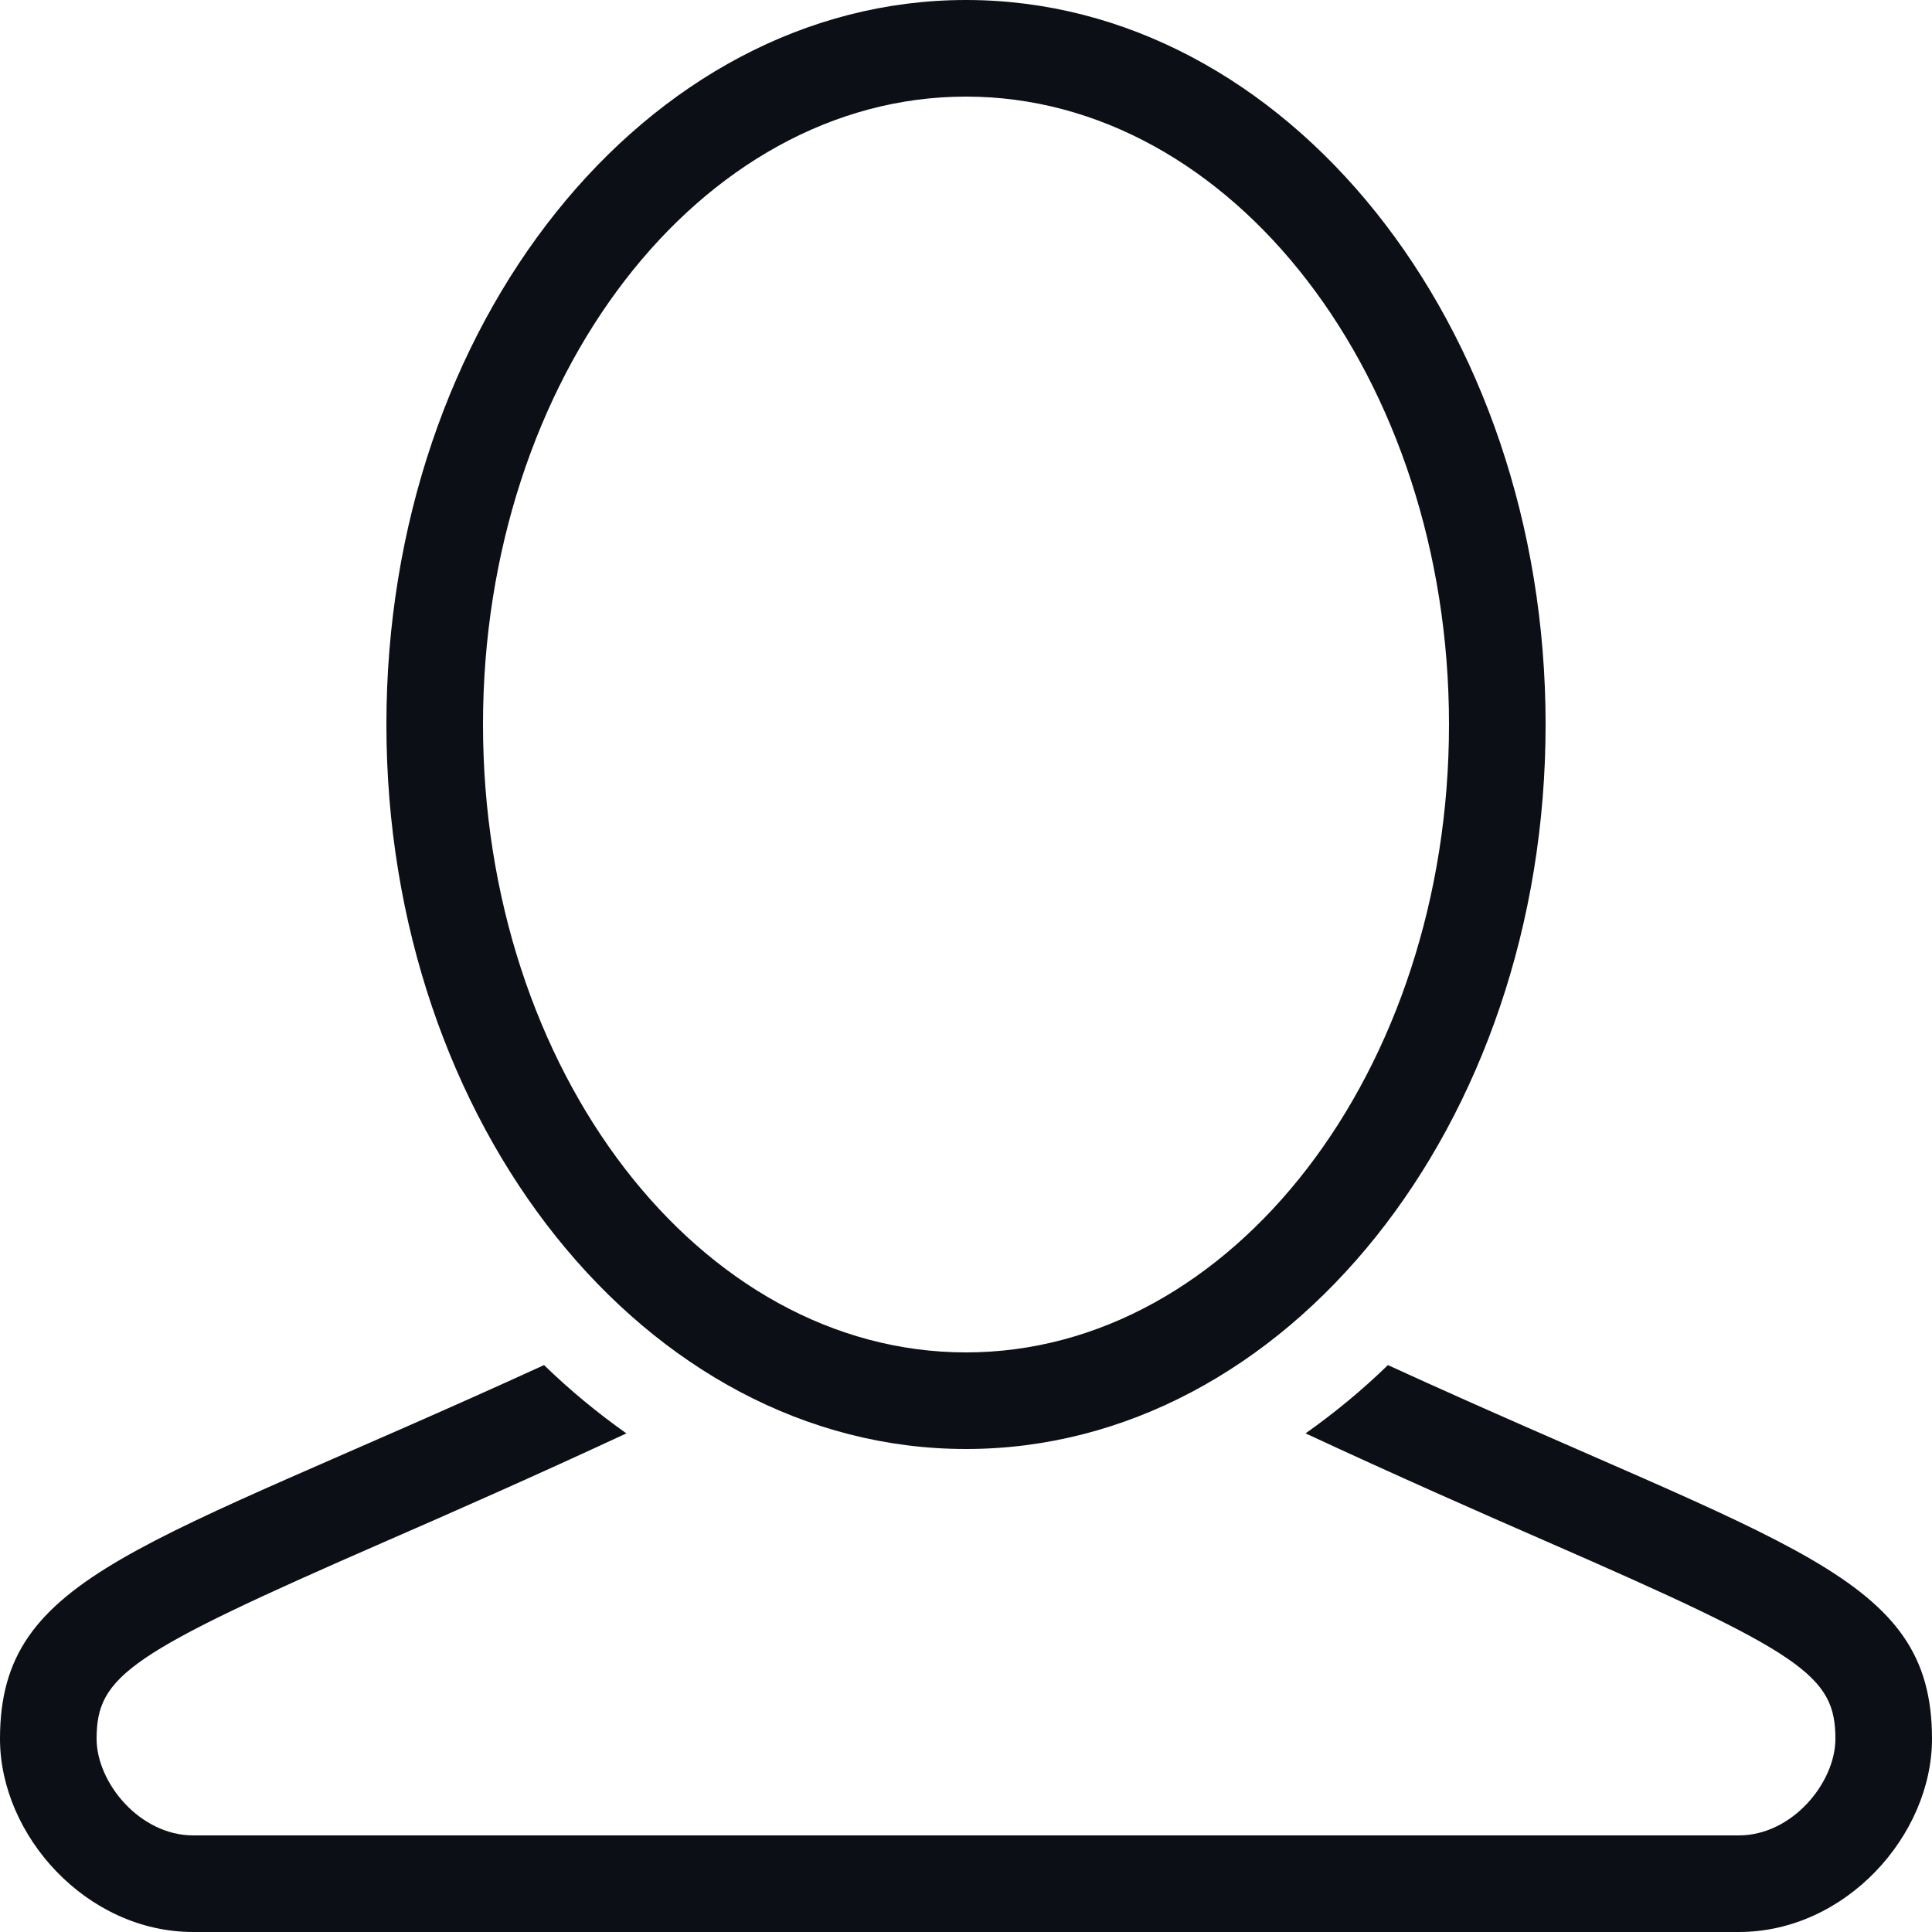 <svg width="37" height="37" viewBox="0 0 37 37" fill="none" xmlns="http://www.w3.org/2000/svg">
<g clip-path="url(#clip0_3_72)">
<path d="M18.5 0C12.37 0 7.4 6.212 7.4 13.875C7.4 21.538 12.37 27.75 18.5 27.75C24.63 27.75 29.6 21.538 29.6 13.875C29.6 6.212 24.63 0 18.5 0ZM18.5 25.9C13.399 25.9 9.25 20.505 9.25 13.875C9.25 7.245 13.399 1.85 18.5 1.85C23.6 1.85 27.75 7.245 27.75 13.875C27.75 20.505 23.6 25.9 18.5 25.9Z" fill="#0D0F17"/>
<path d="M26.58 26.143C26.084 26.626 25.555 27.06 25.003 27.451C26.766 28.27 28.312 28.951 29.632 29.527C34.531 31.665 35.15 32.088 35.15 33.3C35.15 34.138 34.325 35.15 33.3 35.15H3.7C2.675 35.15 1.85 34.138 1.85 33.3C1.85 32.088 2.469 31.665 7.367 29.527C8.688 28.951 10.234 28.27 11.996 27.451C11.444 27.06 10.916 26.626 10.419 26.143C2.717 29.668 0 30.14 0 33.3C0 35.15 1.656 37 3.7 37H33.3C35.344 37 37 35.15 37 33.3C37 30.14 34.283 29.668 26.58 26.143Z" fill="#0D0F17"/>
</g>
<defs>
<clipPath id="clip0_3_72">
<rect width="37" height="37" fill="white"/>
</clipPath>
</defs>
</svg>
